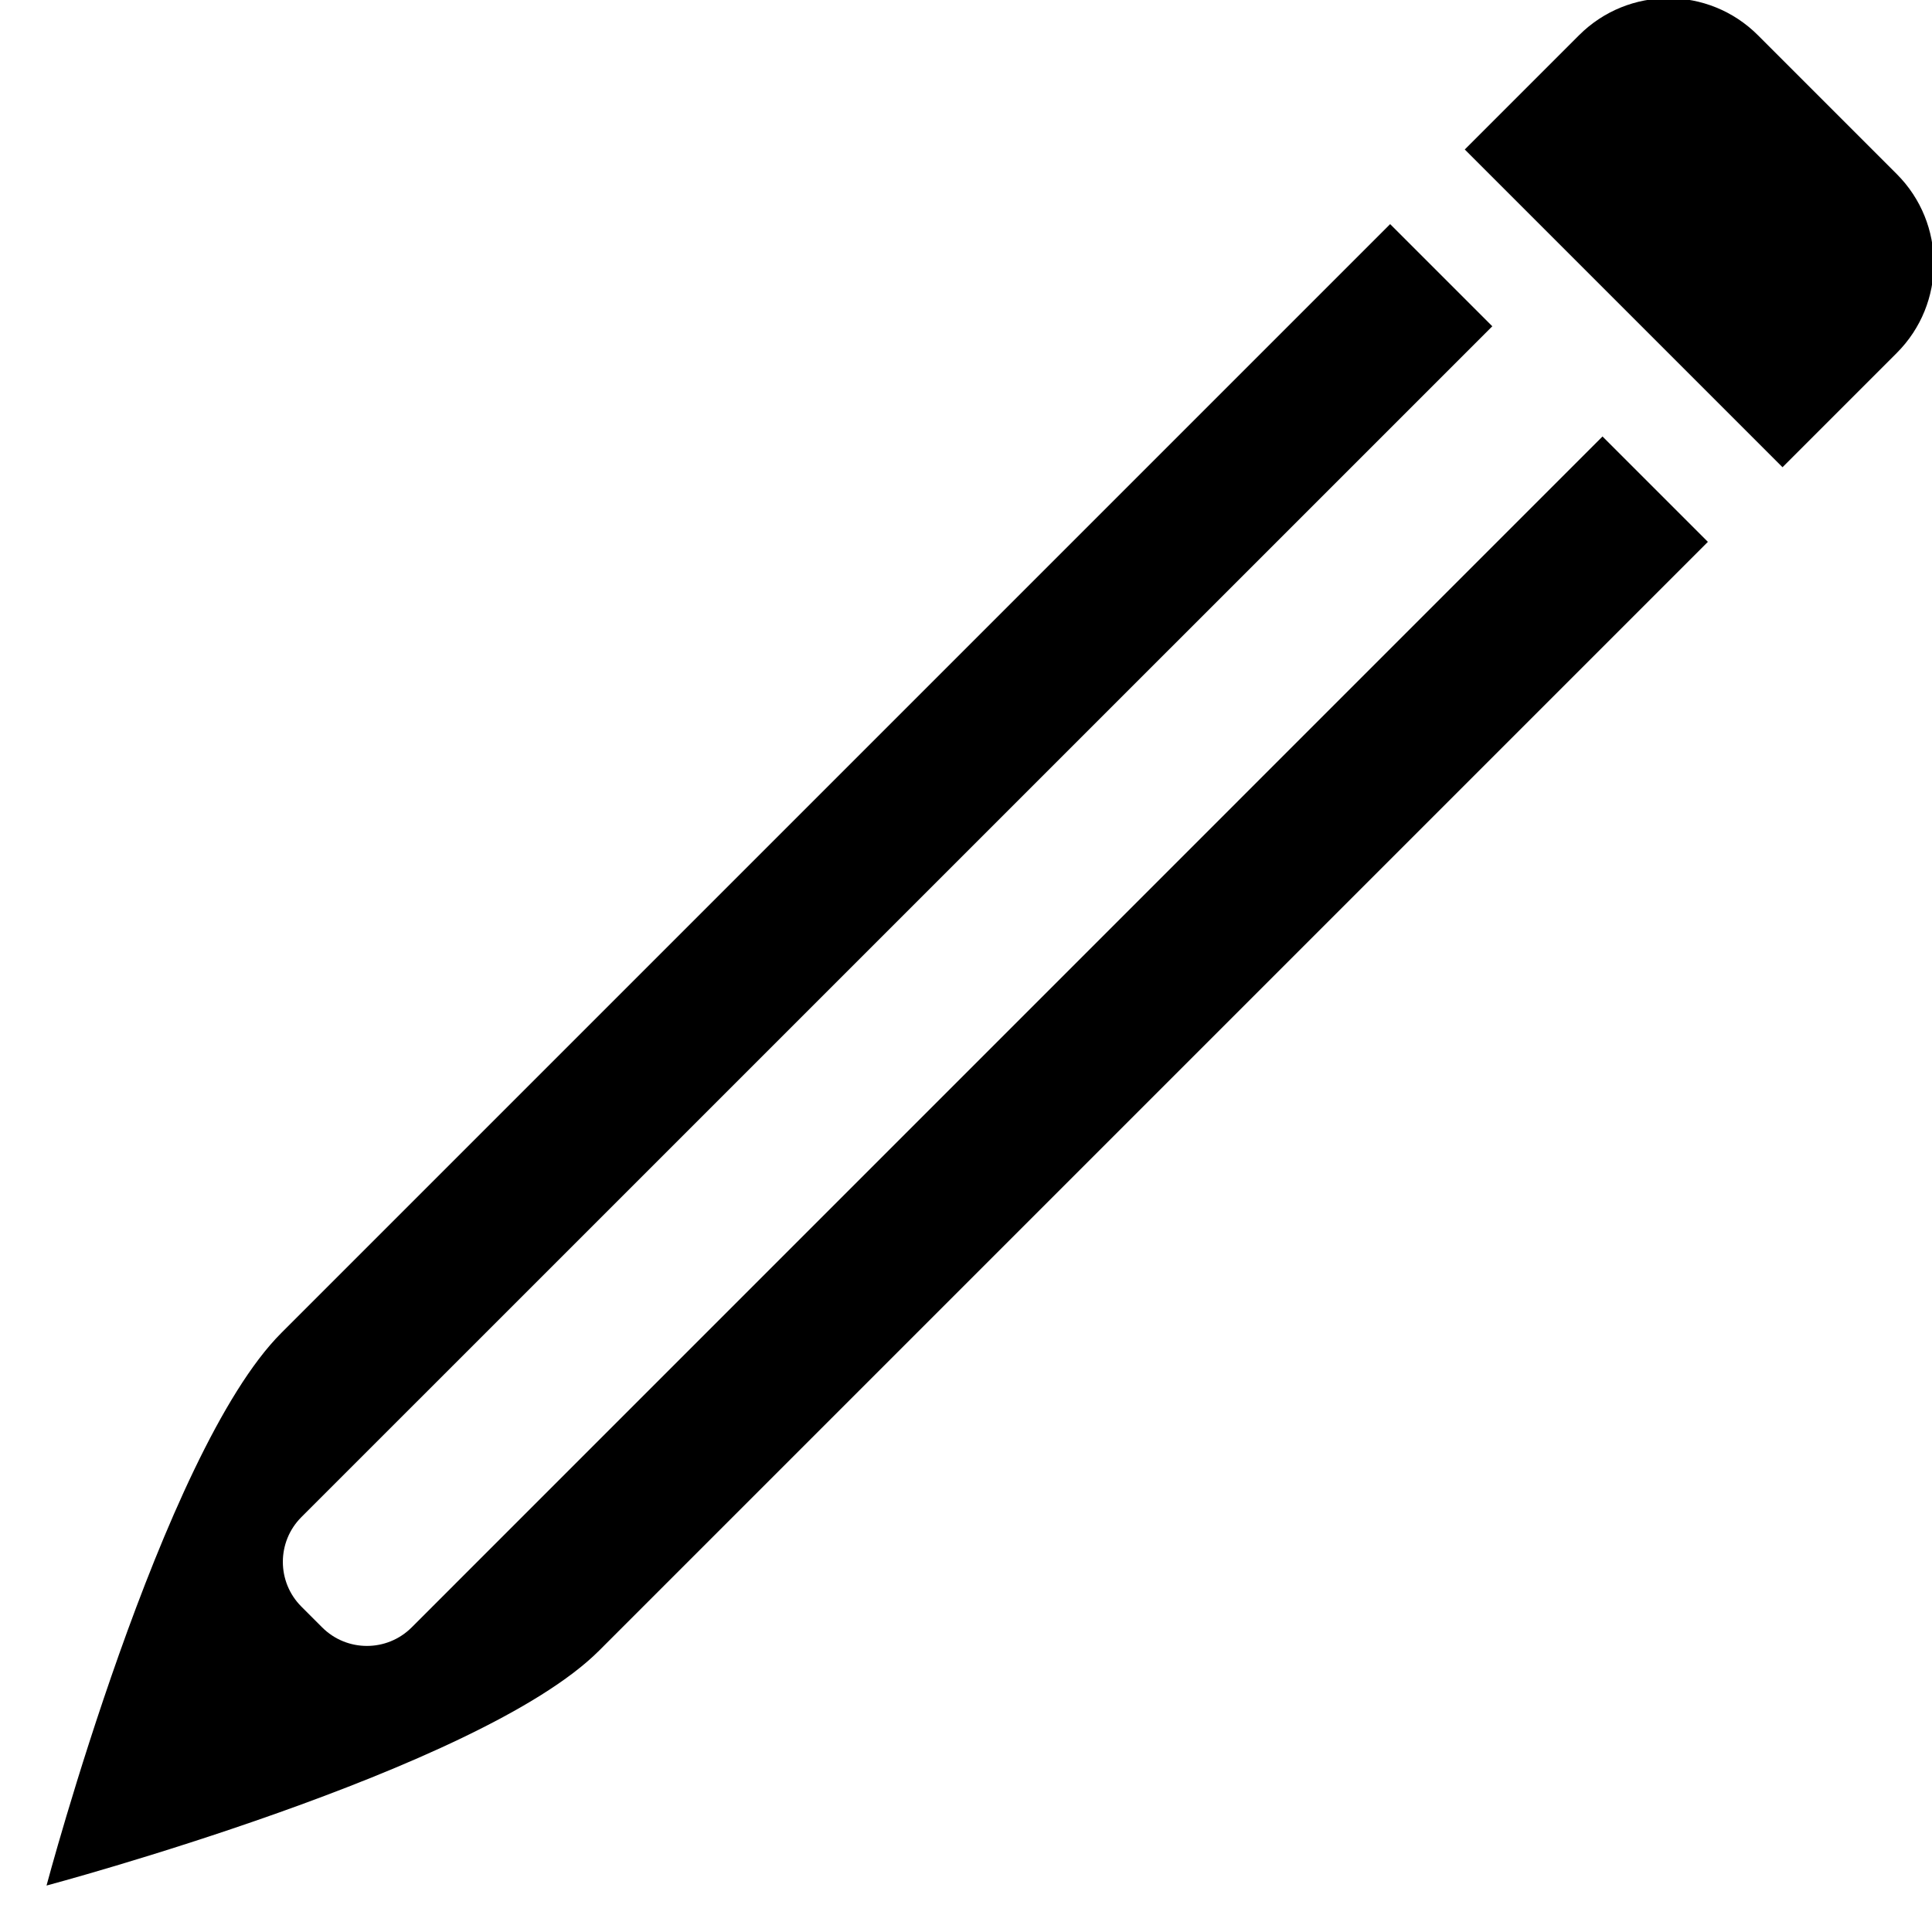 <svg xmlns="http://www.w3.org/2000/svg" xmlns:xlink="http://www.w3.org/1999/xlink" preserveAspectRatio="xMidYMid" width="24" height="24" viewBox="0 0 24 24">
  <defs>
    <style>
      .cls-1 {
        fill: #000;
        fill-rule: evenodd;
      }
    </style>
  </defs>
  <path d="M23.562,4.385 L22.143,5.804 L18.196,1.857 L19.615,0.438 C20.229,-0.176 21.224,-0.176 21.838,0.438 L23.562,2.162 C24.176,2.776 24.176,3.772 23.562,4.385 ZM3.744,18.846 C3.437,19.153 3.437,19.651 3.744,19.958 L4.002,20.216 C4.309,20.523 4.807,20.523 5.114,20.216 L19.907,5.422 L21.216,6.731 L7.442,20.505 C5.960,21.988 0.578,23.423 0.578,23.423 C0.578,23.423 2.012,18.040 3.495,16.558 L17.269,2.784 L18.538,4.053 L3.744,18.846 Z" class="cls-1"/>
</svg>
